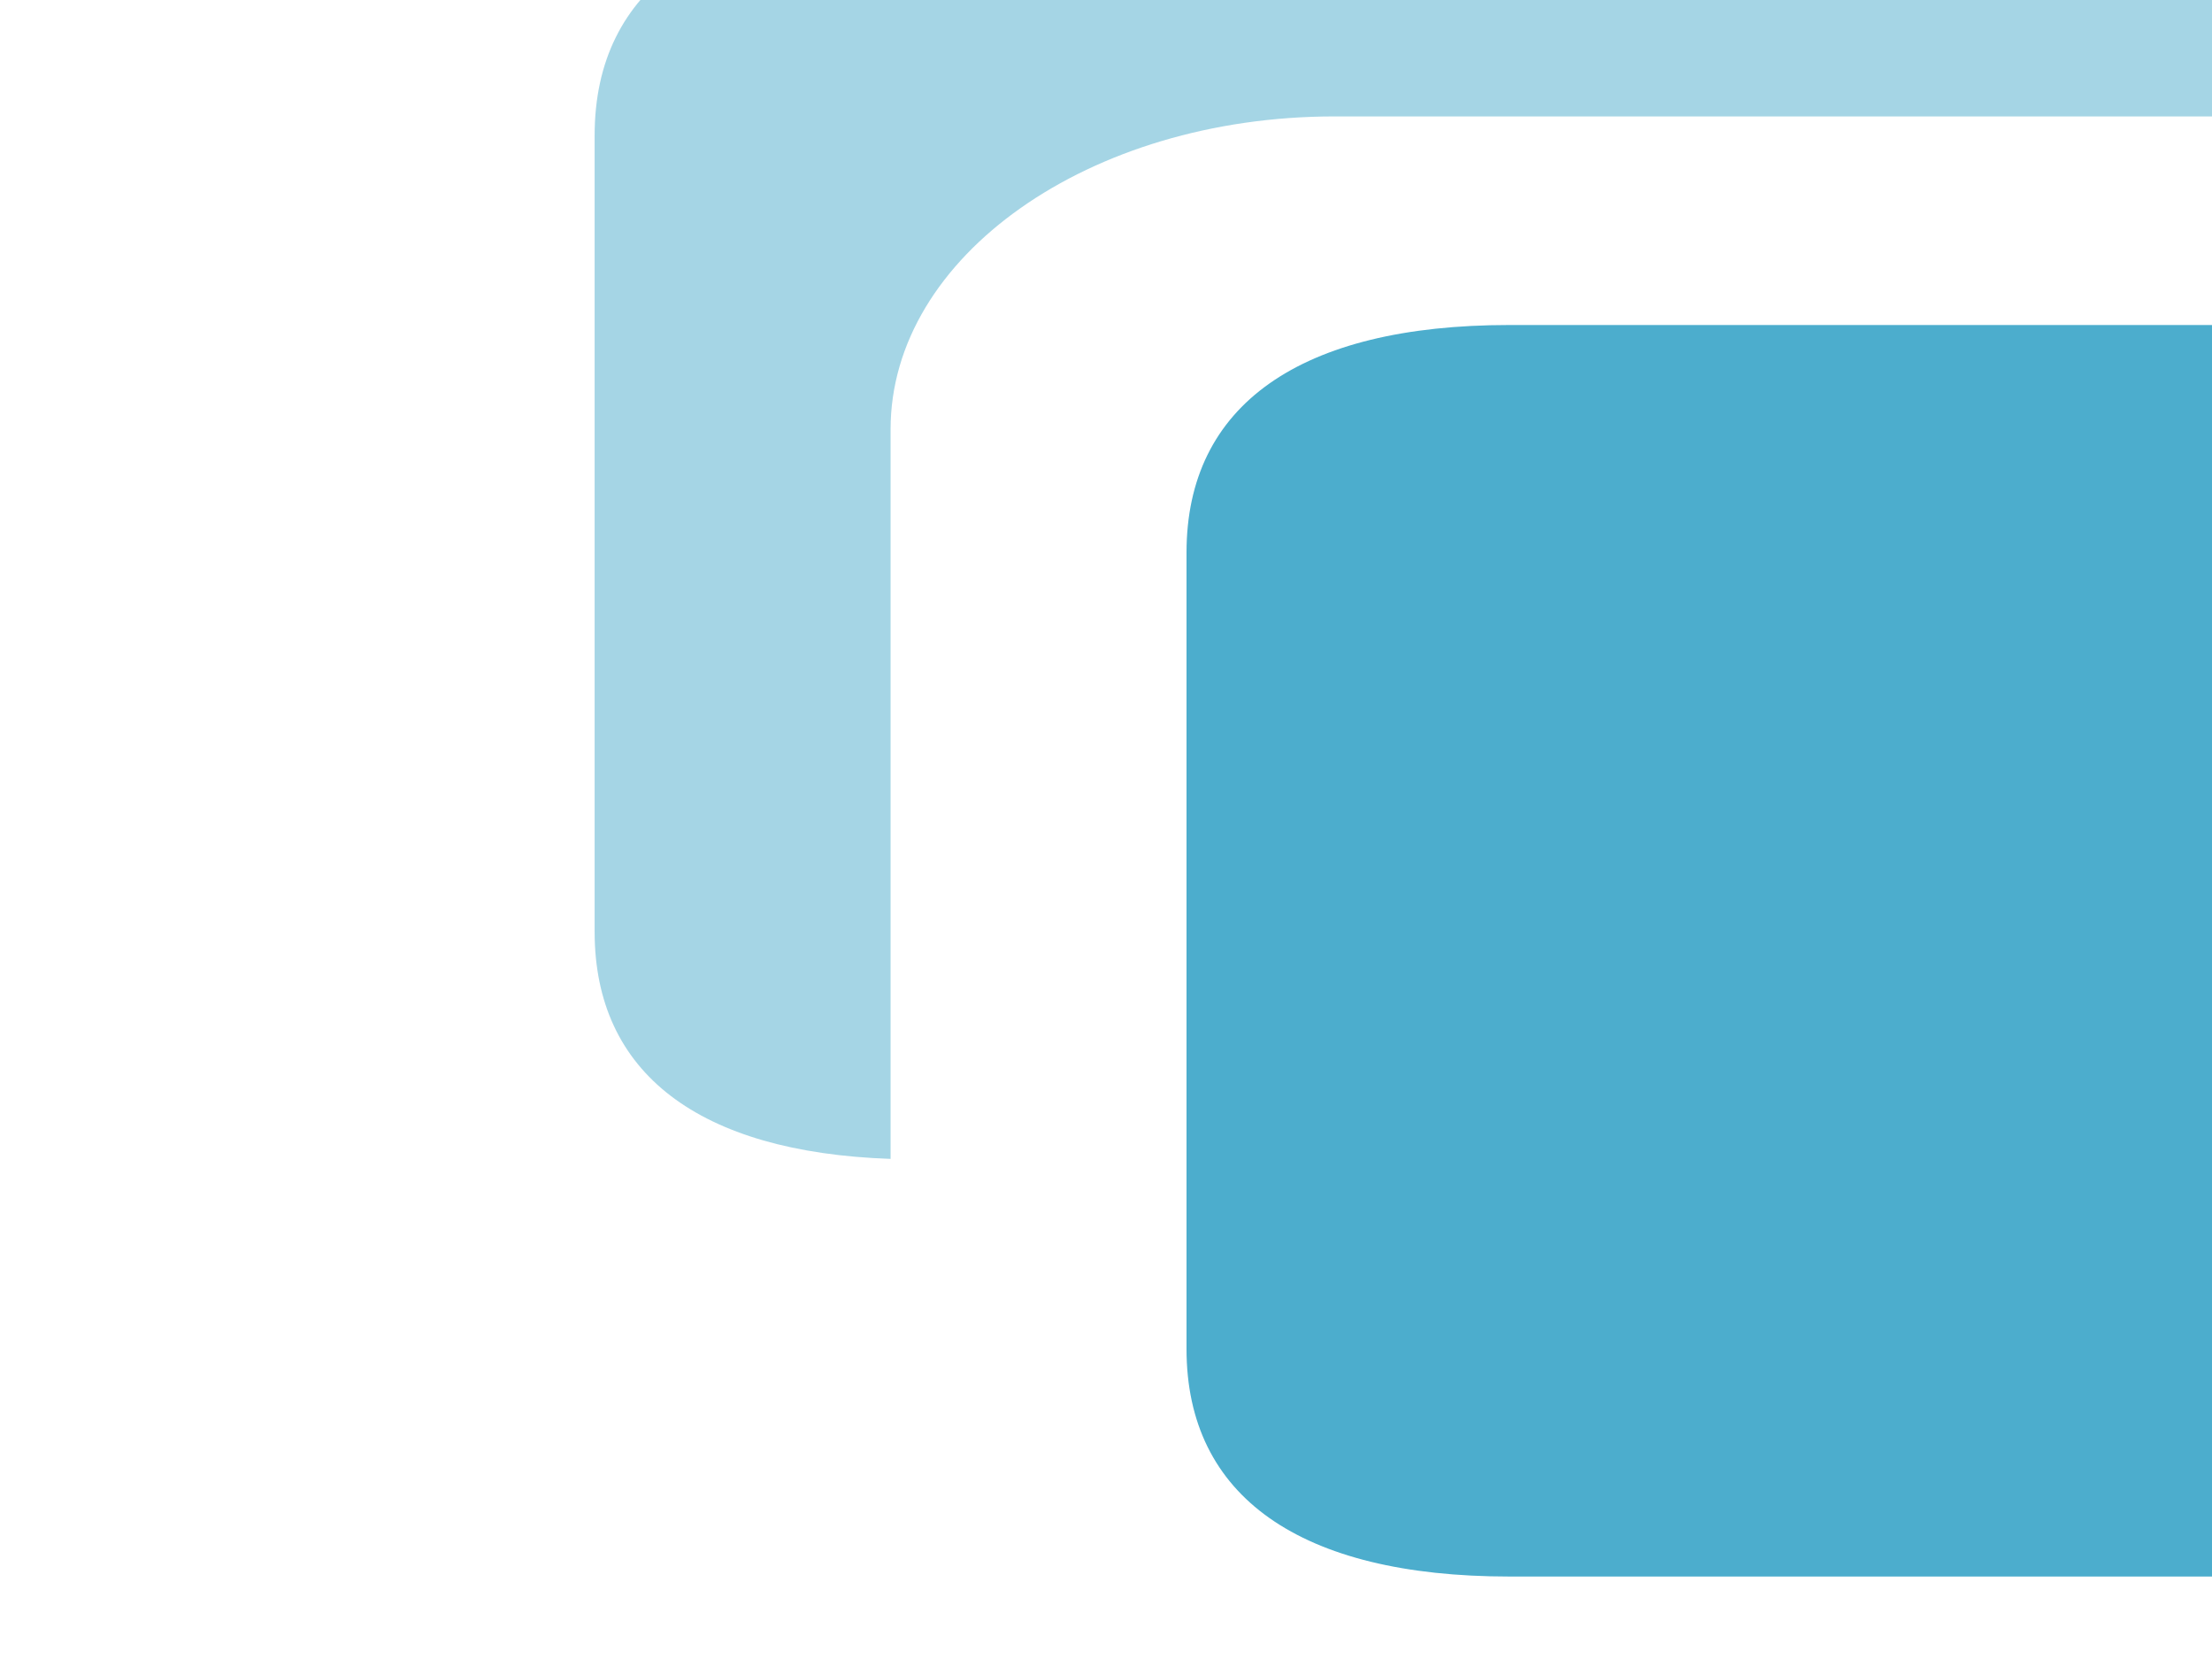 <svg xmlns="http://www.w3.org/2000/svg" width="152" height="114" fill="none" viewBox="0 0 152 114"><path fill="#4CADCD" d="M162.834 8H91.702C74.855 8 61.197 17.626 61.197 29.5V79.635C47.998 79.177 40.861 73.723 40.861 64.03V9.303C40.861 -0.833 48.666 -6.333 63.046 -6.333H140.694C154.445 -6.333 162.183 -1.303 162.834 8Z" opacity=".5"/><path fill="#4CADCD" fill-rule="evenodd" d="M103.718 22.333H181.365C195.746 22.333 203.55 27.834 203.55 37.97V92.697C203.55 102.833 195.746 108.333 181.365 108.333H103.718C89.337 108.333 81.533 102.833 81.533 92.697V37.97C81.533 27.834 89.337 22.333 103.718 22.333Z" clip-rule="evenodd"/></svg>